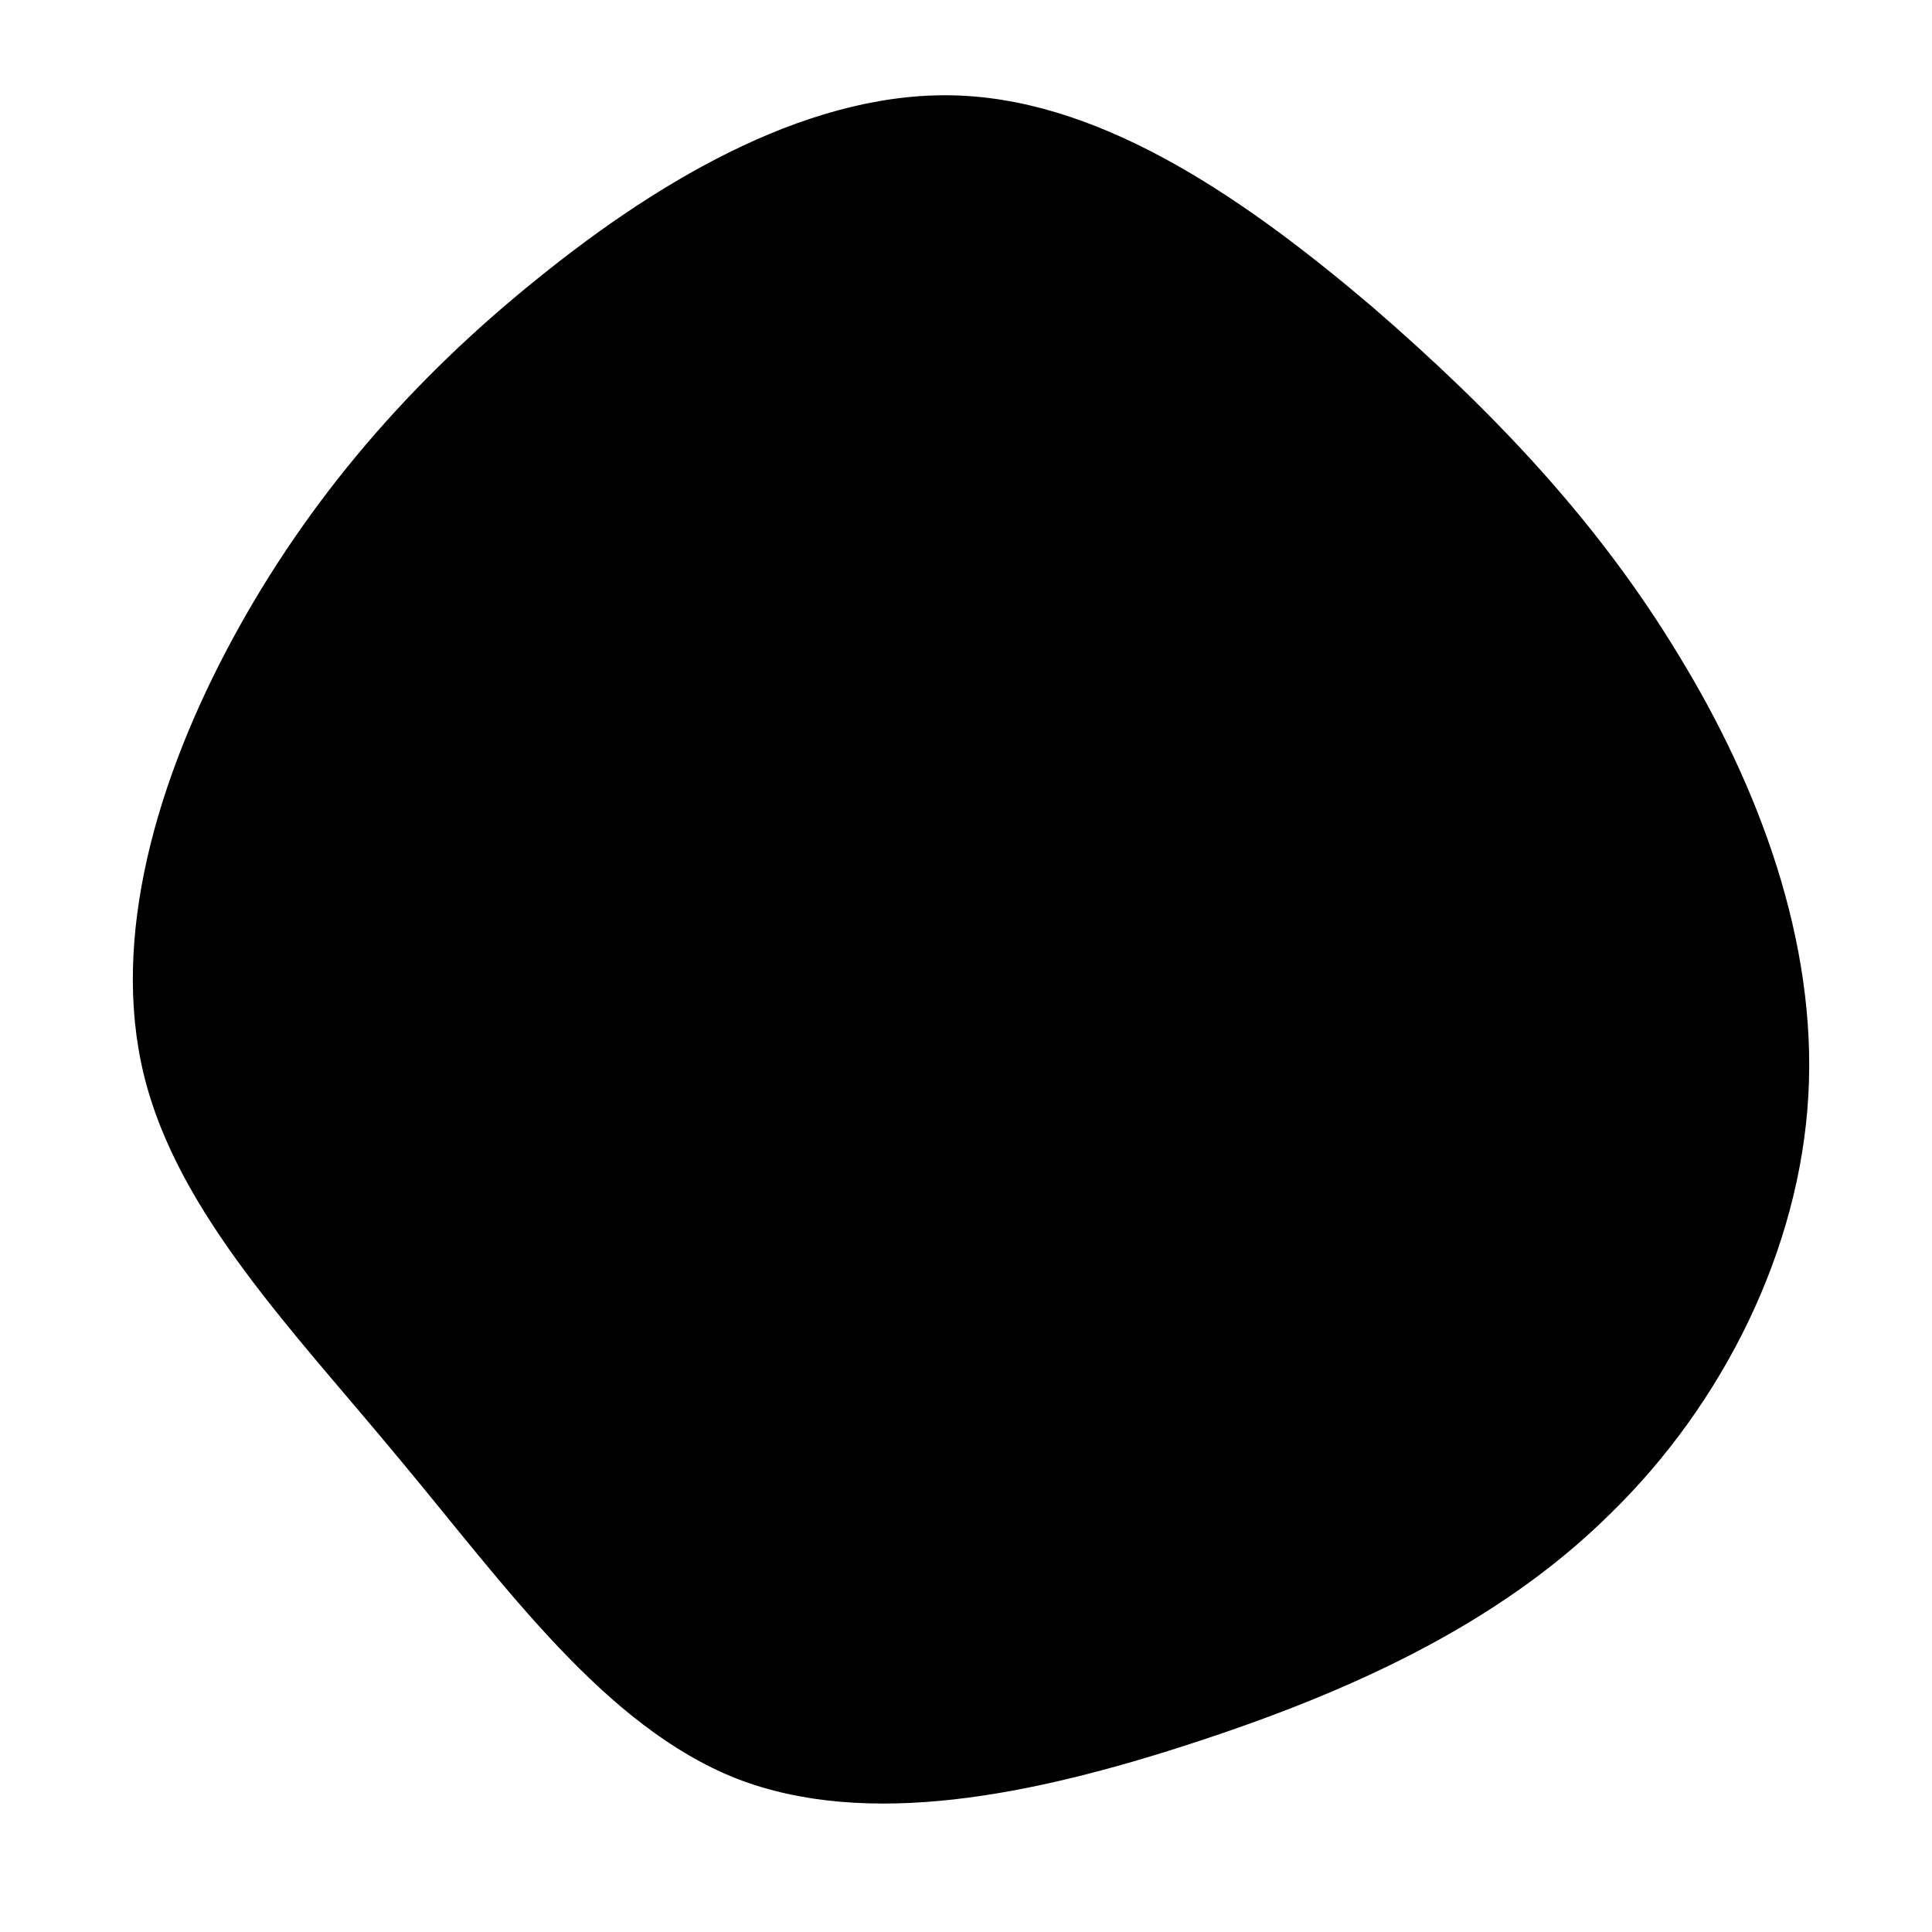 <svg viewBox="0 0 200 200" xmlns="http://www.w3.org/2000/svg"><path d="M142.1 31.8c12.6 10.9 23.3 22.2 31.6 35.9 8.4 13.7 14.4 29.8 13.5 45.7-.9 16-8.8 31.9-20.5 43.3-11.6 11.5-27.1 18.5-43.4 23.8-16.3 5.3-33.5 8.9-47.1 3.6-13.6-5.4-23.8-19.8-34.8-33-11-13.3-23-25.5-26.5-39.8-3.5-14.3 1.4-30.8 9.2-45.2 7.8-14.4 18.4-26.7 31.6-37.3C68.8 18.2 84.4 9.2 99.5 9.9c15.2.7 29.9 11.1 42.6 21.9z"/></svg>